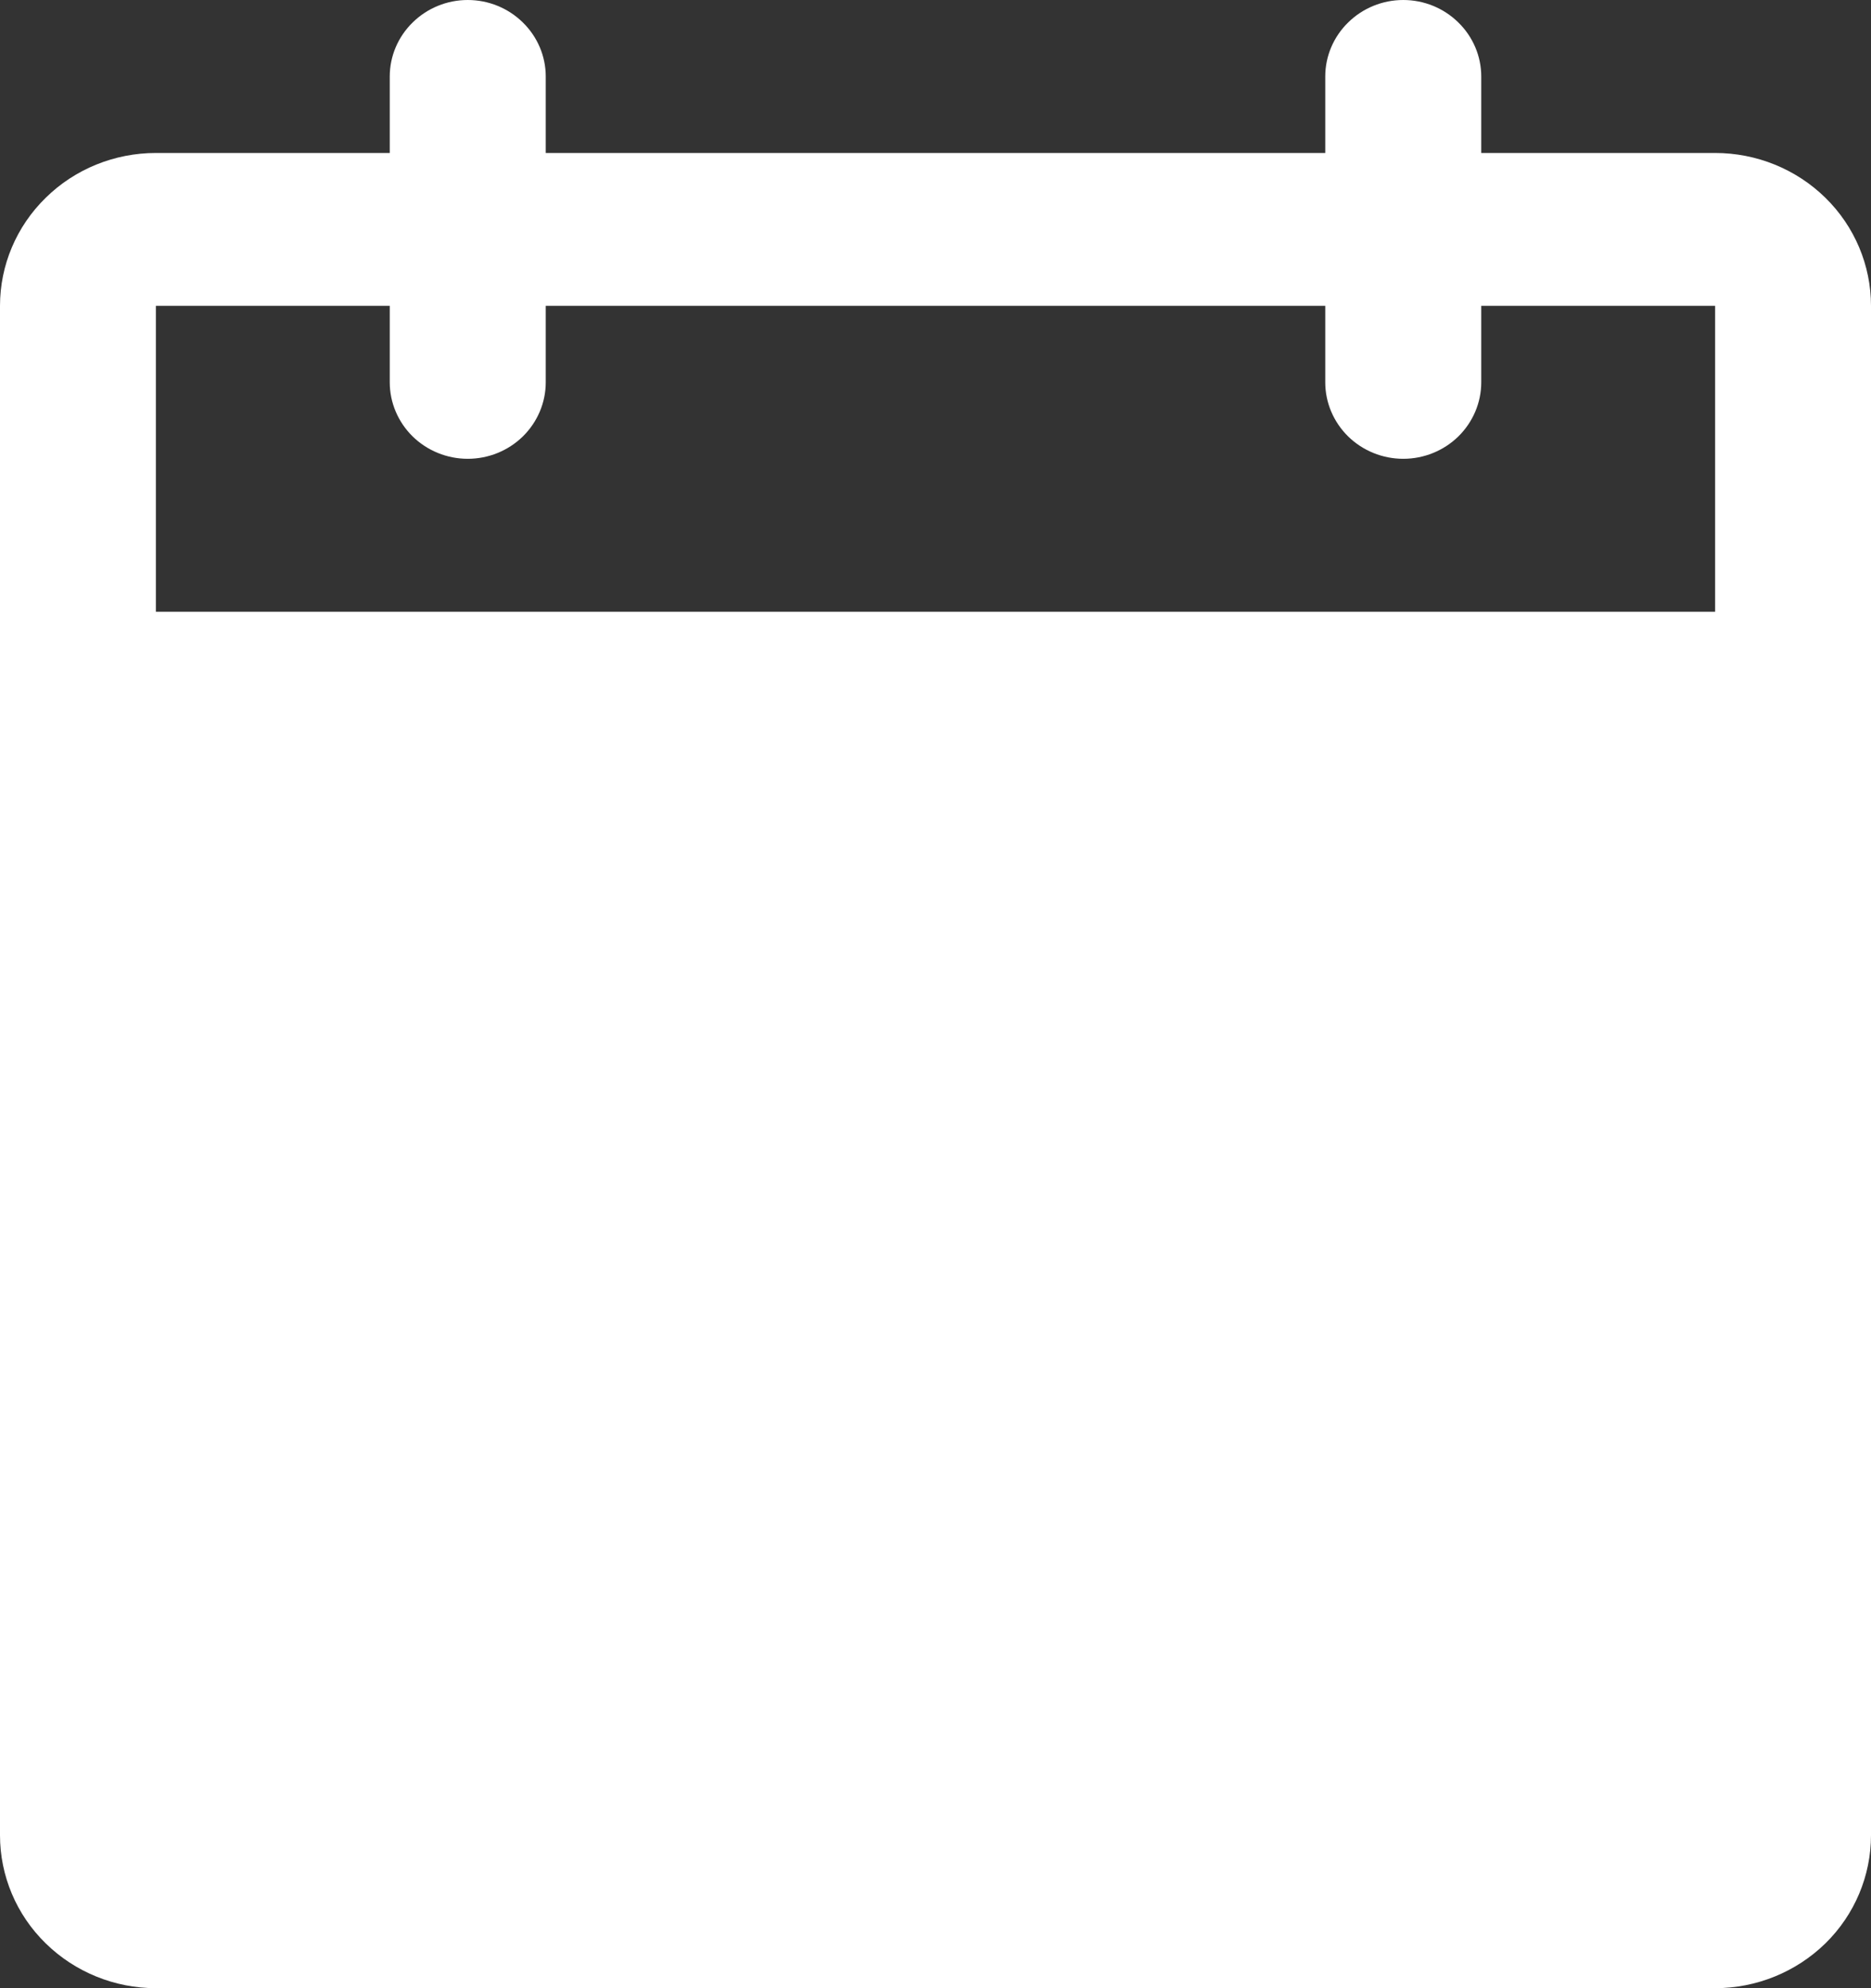 <svg width="16" height="17" viewBox="0 0 16 17" fill="none" xmlns="http://www.w3.org/2000/svg">
<rect x="0" y="0" width="16" height="17" fill="#333333" stroke="none"/>
<path d="M14.667 1.308H12.667V0.654C12.667 0.48 12.596 0.314 12.471 0.192C12.346 0.069 12.177 0 12 0C11.823 0 11.654 0.069 11.529 0.192C11.404 0.314 11.333 0.48 11.333 0.654V1.308H4.667V0.654C4.667 0.48 4.596 0.314 4.471 0.192C4.346 0.069 4.177 0 4 0C3.823 0 3.654 0.069 3.529 0.192C3.404 0.314 3.333 0.48 3.333 0.654V1.308H1.333C0.98 1.308 0.641 1.445 0.391 1.691C0.14 1.936 0 2.269 0 2.615V15.692C0 16.039 0.14 16.372 0.391 16.617C0.641 16.862 0.98 17 1.333 17H14.667C15.02 17 15.359 16.862 15.61 16.617C15.86 16.372 16 16.039 16 15.692V2.615C16 2.269 15.86 1.936 15.61 1.691C15.359 1.445 15.02 1.308 14.667 1.308ZM14.667 5.231H1.333V2.615H3.333V3.269C3.333 3.443 3.404 3.609 3.529 3.732C3.654 3.854 3.823 3.923 4 3.923C4.177 3.923 4.346 3.854 4.471 3.732C4.596 3.609 4.667 3.443 4.667 3.269V2.615H11.333V3.269C11.333 3.443 11.404 3.609 11.529 3.732C11.654 3.854 11.823 3.923 12 3.923C12.177 3.923 12.346 3.854 12.471 3.732C12.596 3.609 12.667 3.443 12.667 3.269V2.615H14.667V5.231Z" fill="white"/>
</svg>
